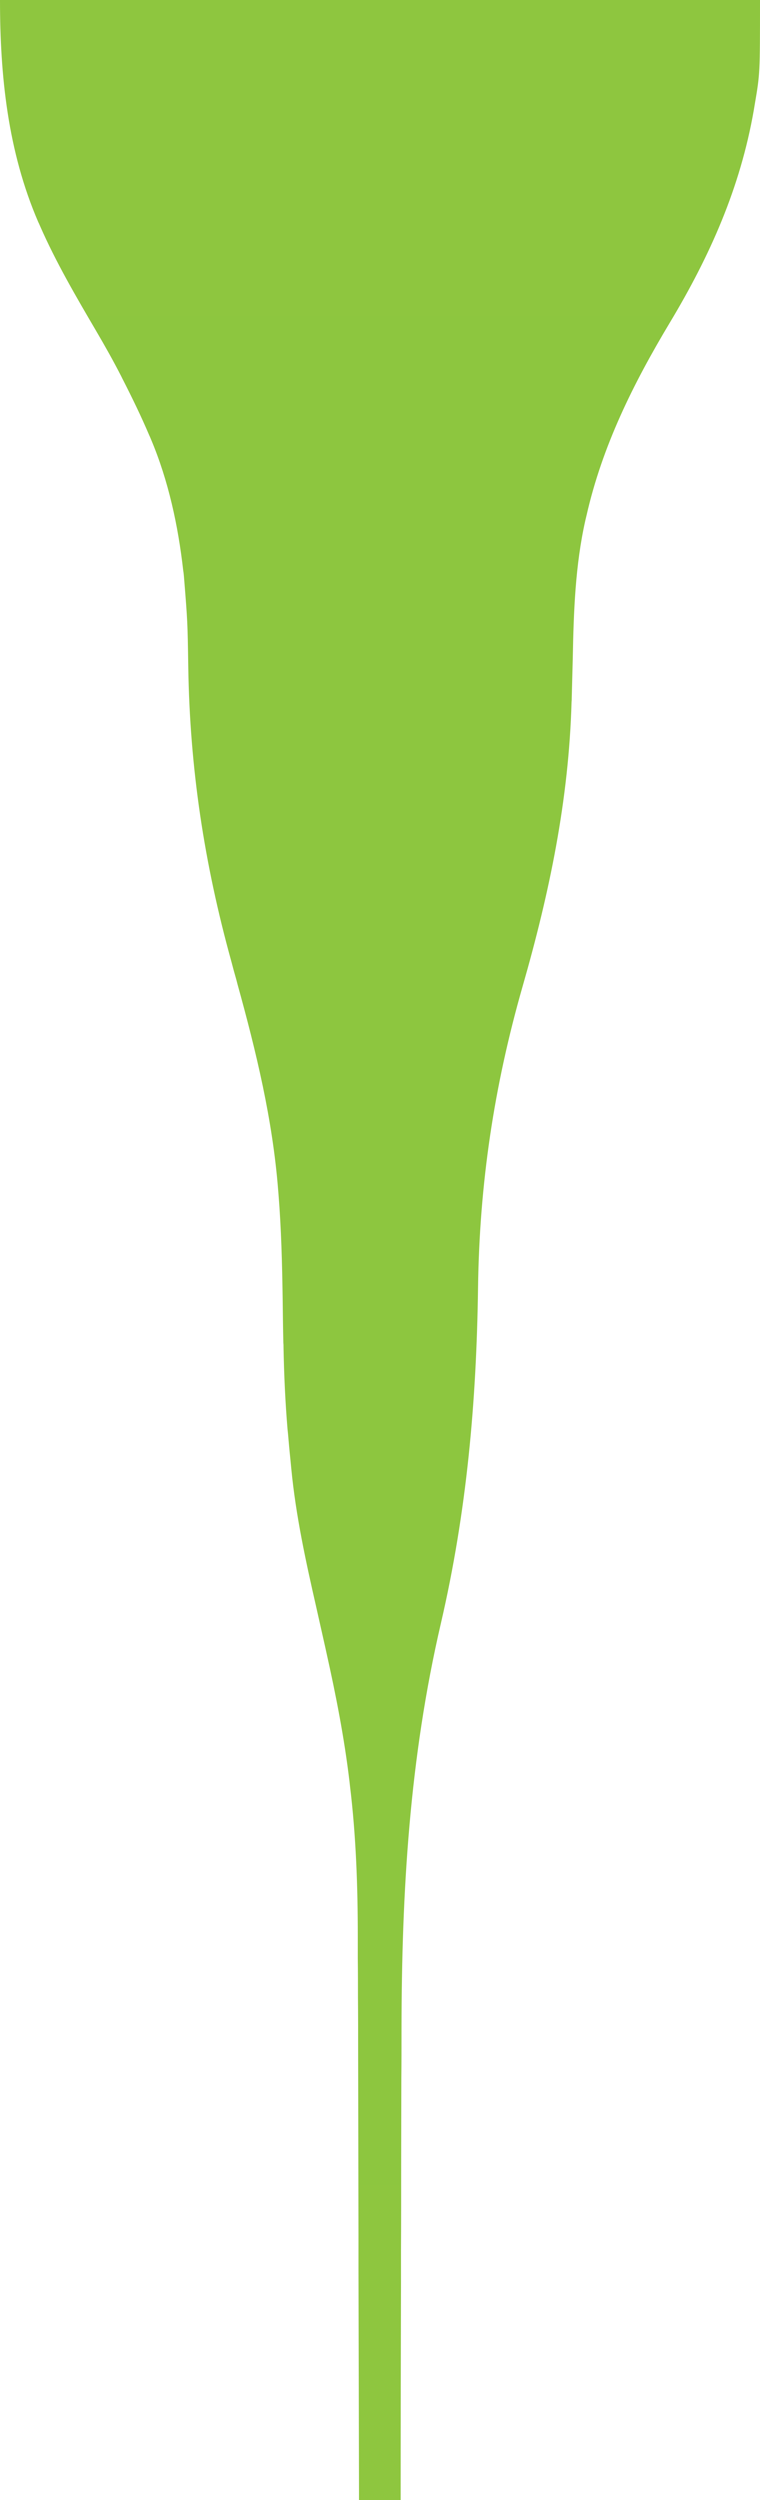 <?xml version="1.0" encoding="utf-8"?>
<!-- Generator: Adobe Illustrator 27.0.0, SVG Export Plug-In . SVG Version: 6.00 Build 0)  -->
<svg version="1.1" id="Capa_1" xmlns="http://www.w3.org/2000/svg" xmlns:xlink="http://www.w3.org/1999/xlink" x="0px" y="0px"
	 viewBox="0 0 438 1440" style="enable-background:new 0 0 438 1440;" xml:space="preserve">
<style type="text/css">
	.st0{fill:url(#SVGID_1_);}
</style>
<linearGradient id="SVGID_1_" gradientUnits="userSpaceOnUse" x1="-85.416" y1="1139.929" x2="-84.416" y2="1139.929" gradientTransform="matrix(8.817457e-14 1440 438 -2.681977e-14 -499069.812 122999.703)">
	<stop  offset="0" style="stop-color:#8ec63f00"/>
	<stop  offset="0.25" style="stop-color:#8DC63F"/>
	<stop  offset="0.75" style="stop-color:#8DC63F"/>
	<stop  offset="1" style="stop-color:#8ec63f00"/>
</linearGradient>
<path class="st0" d="M438,0c0,42.4,0,42.4-3,60c-0.3,1.8-0.3,1.8-0.6,3.6c-7.8,44.6-25.2,83.7-48.4,122.3
	c-21.1,35.2-38.9,71-48,111.1c-0.2,0.8-0.4,1.7-0.6,2.5c-5.9,26.1-6.8,53-7.3,79.6c-0.2,7.7-0.4,15.3-0.6,23c0,1.1,0,1.1-0.1,2.3
	c-1.6,56.4-12.7,109.7-28.2,163.7c-16.5,57.6-24.9,113.7-25.7,173.7c-0.9,65.9-6.5,128.9-21.4,193.2
	c-18.1,77.9-22.6,154.1-22.7,233.8c0,9.4,0,18.9-0.1,28.3c0,16.8-0.1,33.6-0.1,50.4c0,16.3,0,32.6-0.1,48.8c0,1.5,0,1.5,0,3.1
	c0,5.1,0,10.1,0,15.2c-0.1,41.8-0.2,83.6-0.2,125.4c-7.9,0-15.8,0-24,0c0-2.7,0-2.7,0-5.5c-0.1-43-0.2-85.9-0.3-128.9
	c0-5.3,0-10.6,0-15.9c0-1.6,0-1.6,0-3.2c0-17-0.1-34-0.1-51.1c0-17.5-0.1-35-0.1-52.5c0-10.8,0-21.6-0.1-32.3c0-7.4,0-14.8-0.1-22.3
	c0-4.3,0-8.5,0-12.8c0-29-1-58-4.5-86.8c-0.1-0.9-0.2-1.8-0.3-2.7c-3-25.1-7.8-49.6-13.3-74.2c-0.2-0.8-0.3-1.5-0.5-2.3
	c-1.8-7.9-3.5-15.7-5.3-23.6c-6-26.3-11.8-52.8-14.4-79.7c-0.2-2.1-0.4-4.1-0.6-6.2c-0.5-4.7-0.9-9.4-1.3-14c-0.1-1-0.2-1.9-0.3-2.9
	c-1.3-15.6-2-31.1-2.3-46.8c0-0.9,0-1.8-0.1-2.8c-0.2-8.5-0.3-17-0.4-25.6c-0.3-20.1-0.8-40.1-2.4-60.1c-0.1-0.8-0.1-1.6-0.2-2.4
	c-3.2-40.5-12.6-79.4-23.4-118.4c-0.2-0.9-0.5-1.8-0.7-2.7c-1-3.5-2-7.1-2.9-10.6c-15.6-56.4-23.9-111-24.8-169.5
	c-0.4-26.1-0.4-26.1-2.5-52.2c-0.1-1.1-0.2-2.2-0.4-3.3C102.7,303,97.1,276.9,87,253c-0.3-0.7-0.6-1.5-1-2.3
	c-4.6-10.8-9.7-21.3-15-31.7c-0.3-0.6-0.7-1.3-1-2c-4.6-9-9.5-17.7-14.6-26.4C43.8,170.8,32.2,151,23,130c-0.3-0.7-0.6-1.4-1-2.2
	C4.5,87.2,0,43.8,0,0C144.5,0,289.1,0,438,0z"/>
</svg>
